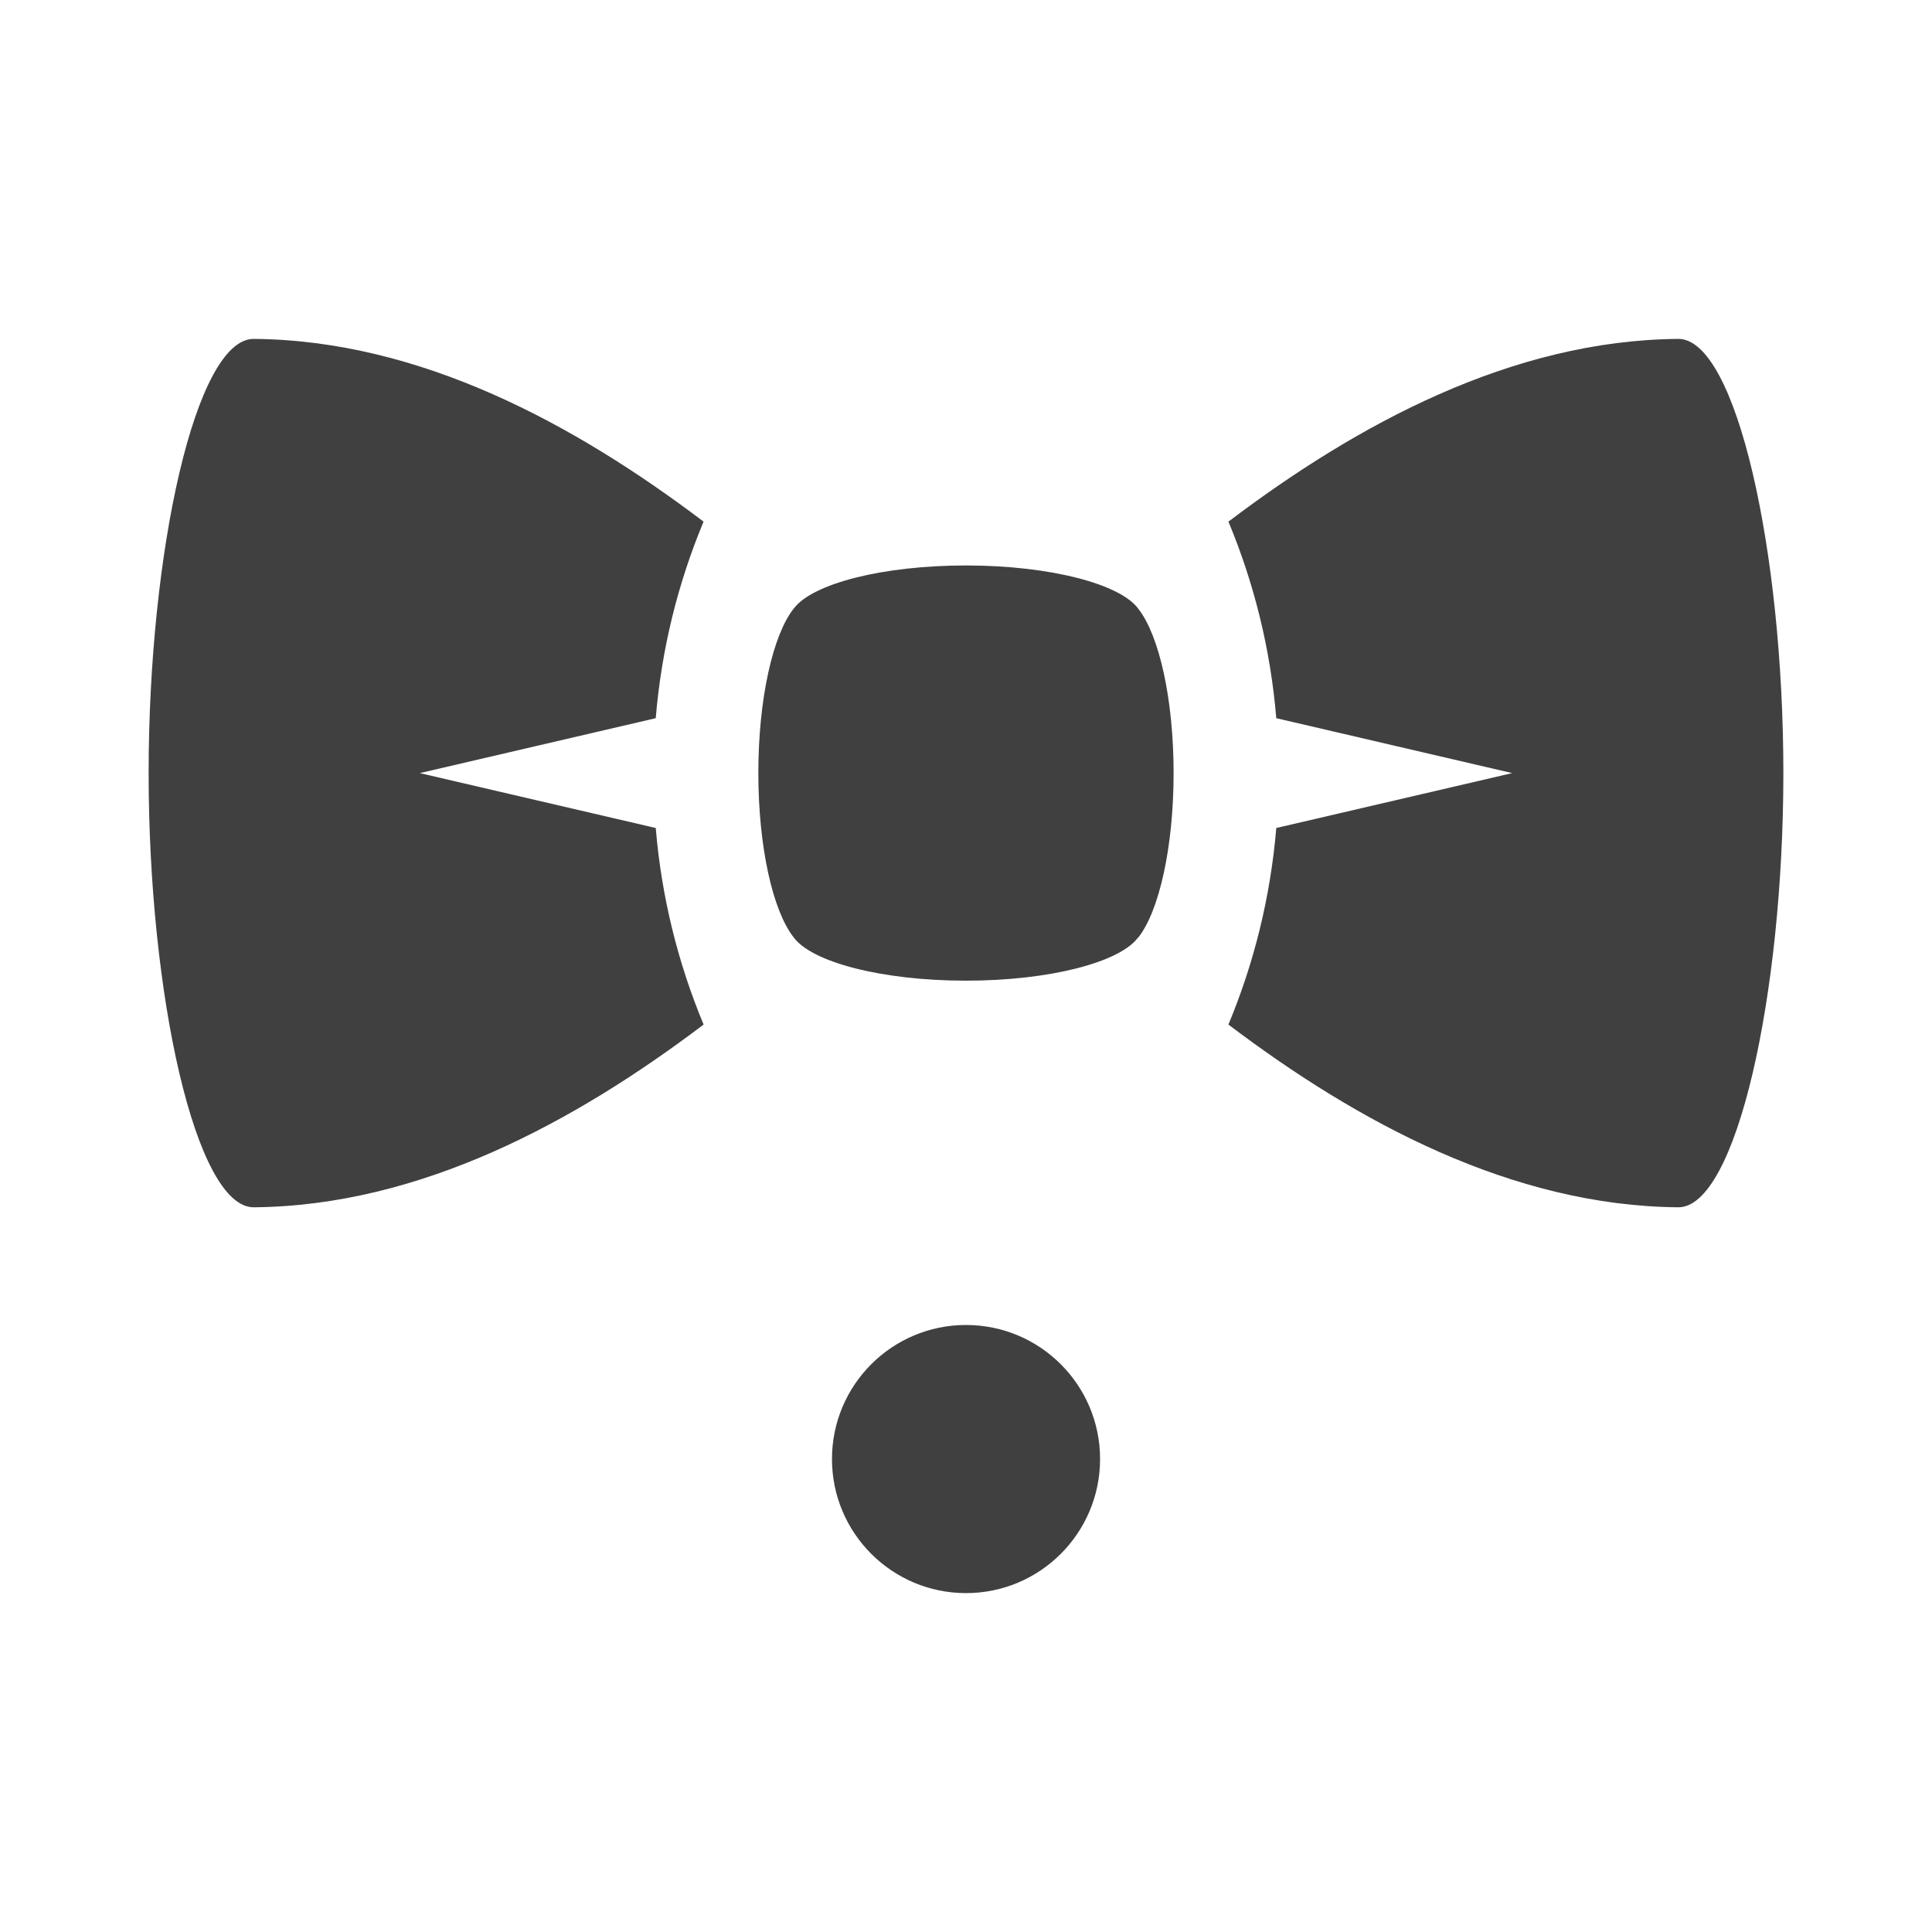 <?xml version="1.0" encoding="utf-8"?>
<!-- Generator: Adobe Illustrator 16.0.0, SVG Export Plug-In . SVG Version: 6.00 Build 0)  -->
<!DOCTYPE svg PUBLIC "-//W3C//DTD SVG 1.1//EN" "http://www.w3.org/Graphics/SVG/1.1/DTD/svg11.dtd">
<svg version="1.1" id="Layer_1" xmlns="http://www.w3.org/2000/svg" xmlns:xlink="http://www.w3.org/1999/xlink" x="0px" y="0px"
	 width="73.701px" height="73.701px" viewBox="0 0 73.701 73.701" enable-background="new 0 0 73.701 73.701" xml:space="preserve">
<path id="Reputation_Management_1_" fill-rule="evenodd" clip-rule="evenodd" fill="#404041" d="M26.839,19.899
	c-4.92-3.726-10.819-6.922-17.163-6.971c-2.213,0-4.006,8.105-4.006,16.564c0,8.458,1.793,16.563,4.006,16.563
	c6.344-0.052,12.242-3.245,17.165-6.971c-0.976-2.341-1.606-4.862-1.826-7.498l-9-2.094l9-2.095
	C25.234,24.76,25.863,22.241,26.839,19.899L26.839,19.899z M46.862,19.899c4.92-3.726,10.819-6.922,17.163-6.971
	c2.213,0,4.006,8.105,4.006,16.564c0,8.458-1.793,16.563-4.006,16.563c-6.344-0.052-12.242-3.245-17.164-6.971
	c0.976-2.341,1.605-4.862,1.826-7.498l8.999-2.094l-8.999-2.095C48.467,24.76,47.838,22.241,46.862,19.899L46.862,19.899z
	 M36.851,50.545c2.823,0,5.114,2.29,5.114,5.114s-2.291,5.114-5.114,5.114s-5.113-2.29-5.113-5.114S34.027,50.545,36.851,50.545
	L36.851,50.545z M36.851,21.571c3.227,0,5.926,0.717,6.589,1.674c0.779,1.007,1.33,3.422,1.33,6.247
	c0,2.841-0.558,5.272-1.344,6.267l-0.014,0.01l-0.003,0.003c-0.709,0.942-3.378,1.638-6.56,1.638c-3.228,0-5.924-0.717-6.589-1.675
	c-0.779-1.006-1.331-3.422-1.331-6.246c0-2.842,0.559-5.274,1.346-6.269l0.011-0.01l0.002-0.005
	C31,22.265,33.668,21.571,36.851,21.571z"/>
</svg>
